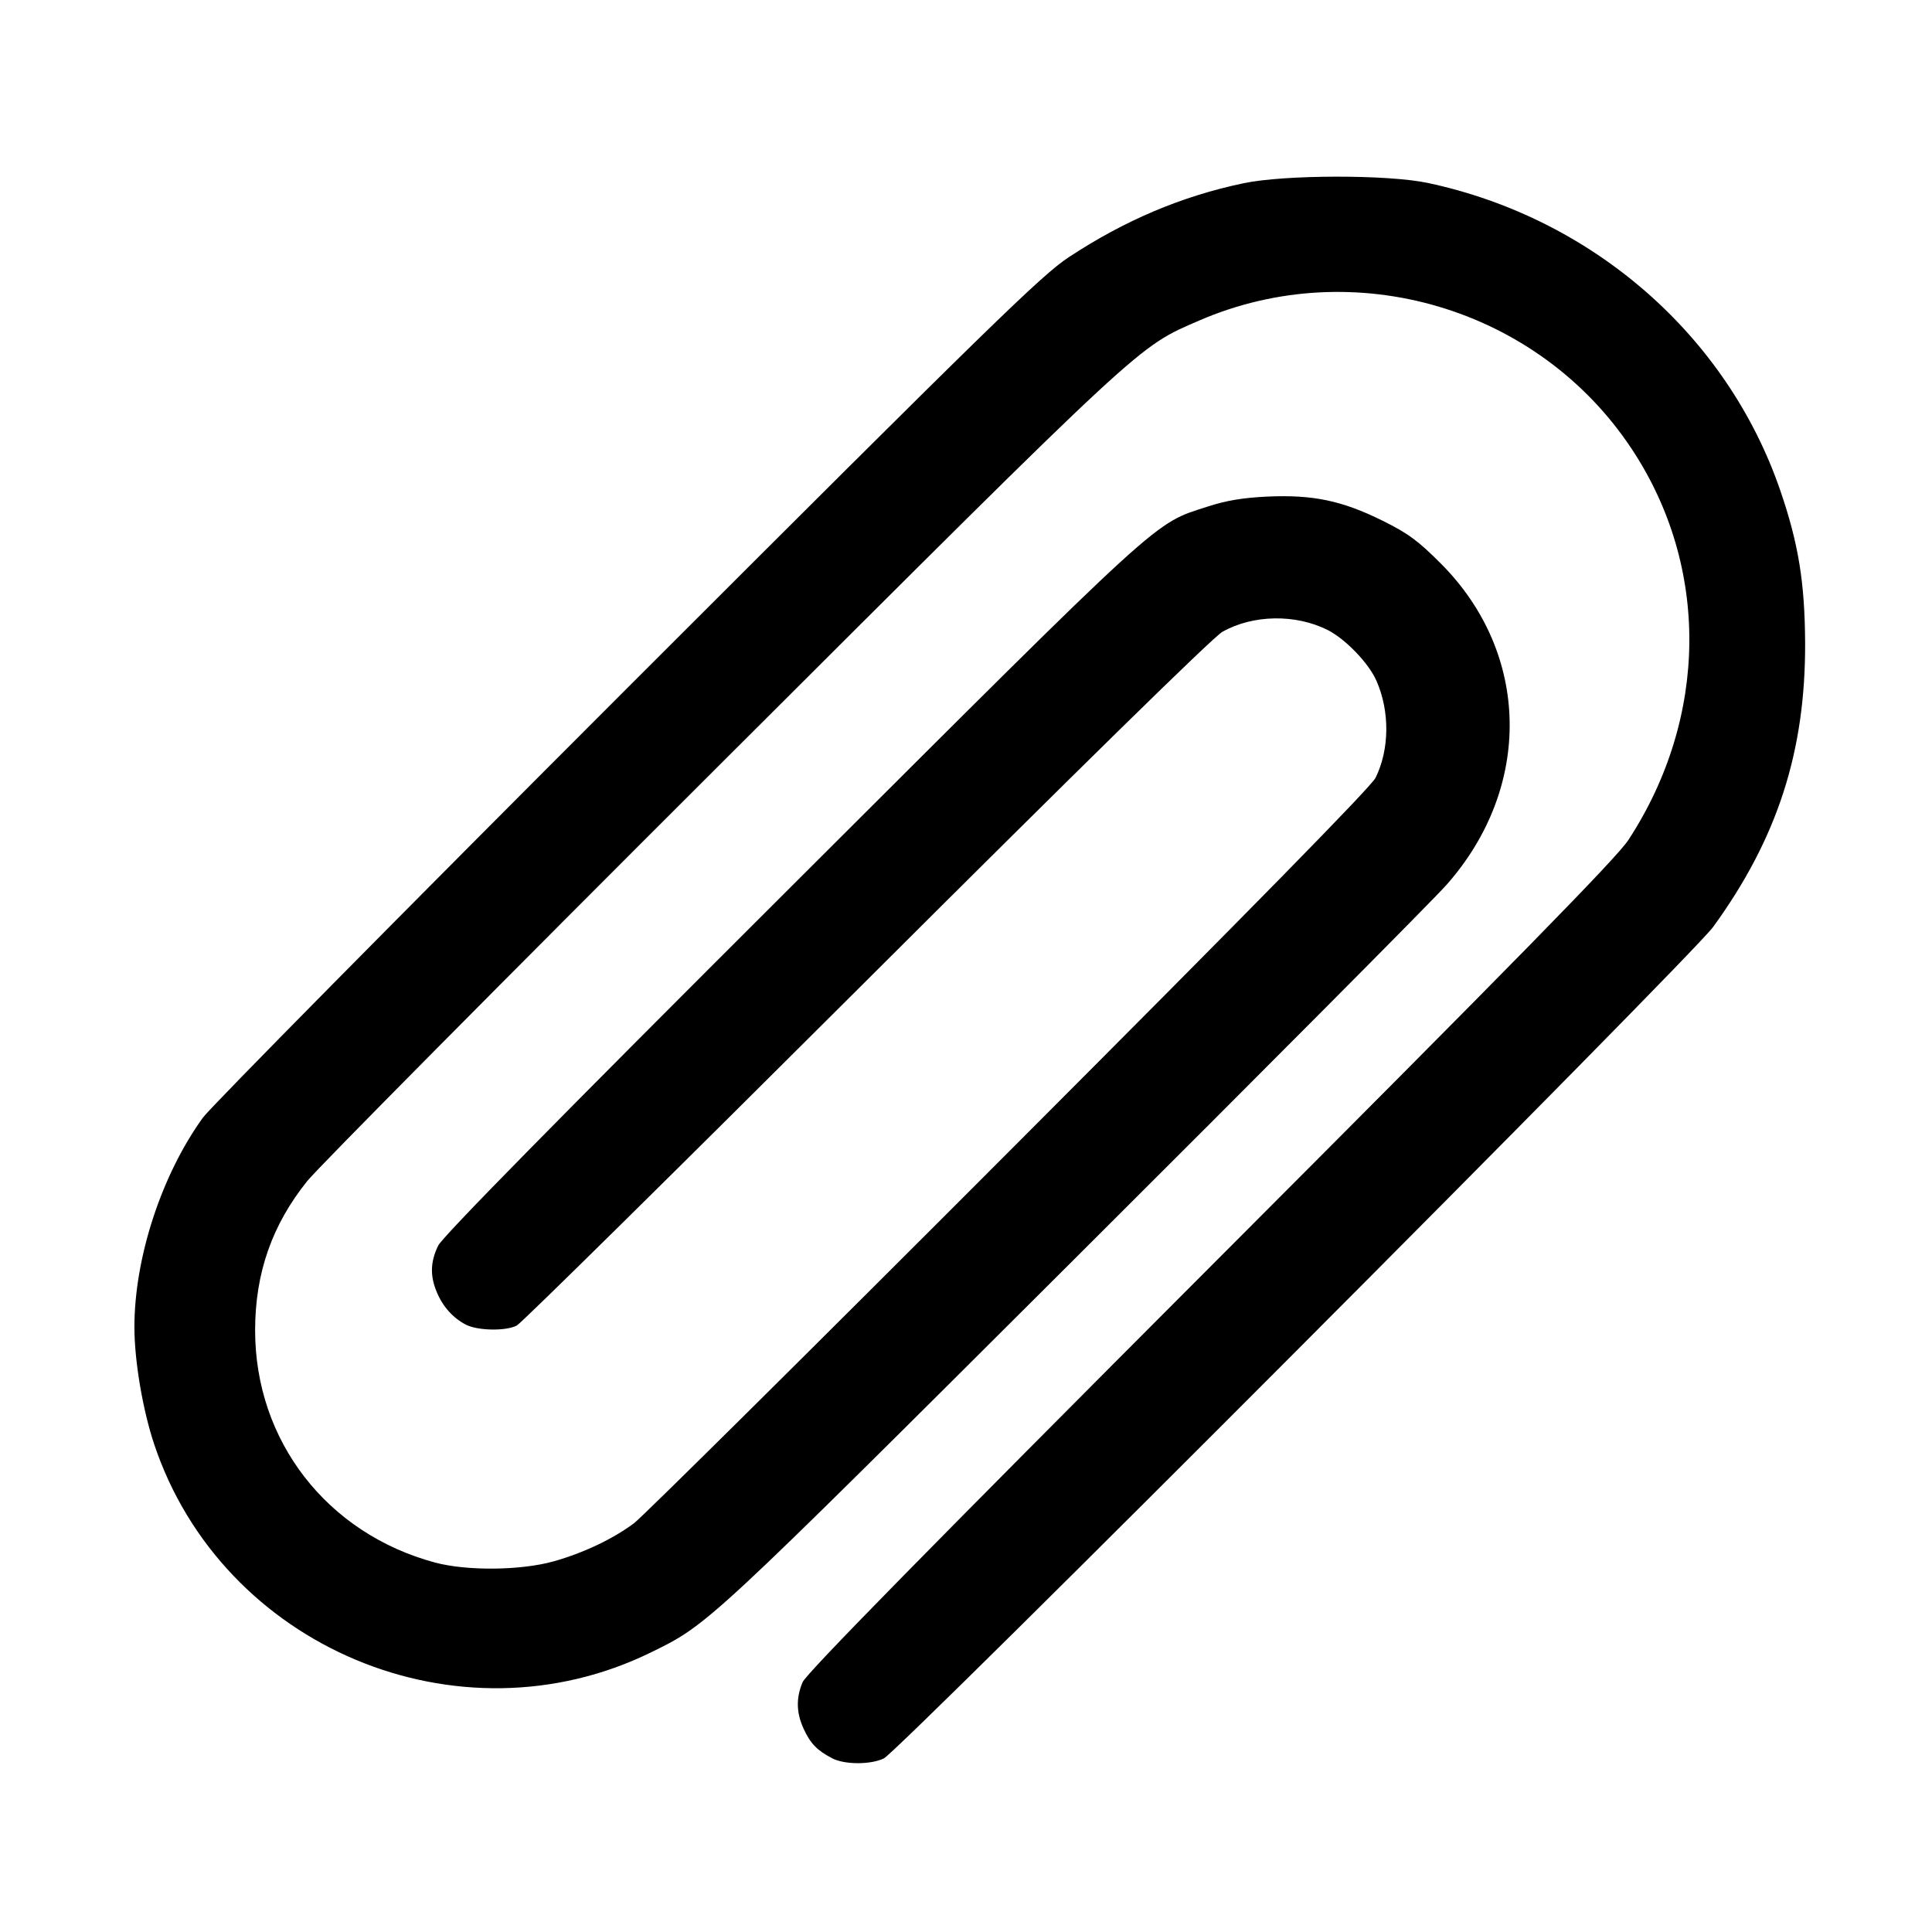<?xml version='1.0' encoding='UTF-8'?>
<svg xmlns:inkscape="http://www.inkscape.org/namespaces/inkscape" xmlns:sodipodi="http://sodipodi.sourceforge.net/DTD/sodipodi-0.dtd" xmlns="http://www.w3.org/2000/svg" xmlns:svg="http://www.w3.org/2000/svg" xmlns:rdf="http://www.w3.org/1999/02/22-rdf-syntax-ns#" xmlns:cc="http://creativecommons.org/ns#" xmlns:dc="http://purl.org/dc/elements/1.1/" width="64" height="64" version="1.1" viewBox="0 0 16.933 16.933" id="svg7" sodipodi:docname="io.github.diegoivan.pdf_metadata_editor.svg" inkscape:version="1.4 (e7c3feb100, 2024-10-09)">
  <sodipodi:namedview id="namedview7" pagecolor="#9c4444" bordercolor="#000000" borderopacity="0.25" inkscape:showpageshadow="2" inkscape:pageopacity="0.0" inkscape:pagecheckerboard="0" inkscape:deskcolor="#d1d1d1" inkscape:zoom="6.15625" inkscape:cx="22.822335" inkscape:cy="29.725888" inkscape:window-width="1183" inkscape:window-height="941" inkscape:window-x="35" inkscape:window-y="32" inkscape:window-maximized="0" inkscape:current-layer="svg7" showgrid="false"/>
  <defs id="defs2">
    <style id="current-color-scheme" type="text/css">.ColorScheme-Text {color:#000000} .ColorScheme-Highlight {color:#3b4252}</style></defs>
  <path style="fill:#000000;fill-opacity:1;stroke-width:0.029" d="m 7.291,15.409 c -0.129,-0.067 -0.189,-0.129 -0.247,-0.256 -0.065,-0.141 -0.068,-0.269 -0.01,-0.409 0.031,-0.075 1.081,-1.145 3.575,-3.643 2.695,-2.699 3.562,-3.584 3.663,-3.739 0.702,-1.075 0.713,-2.397 0.028,-3.429 C 13.482,2.698 11.87,2.22 10.509,2.81 9.967,3.045 10.06,2.959 6.322,6.689 4.418,8.589 2.785,10.236 2.694,10.35 c -0.31,0.385 -0.458,0.809 -0.458,1.31 0,0.968 0.629,1.78 1.577,2.035 0.28,0.075 0.754,0.07 1.041,-0.011 0.262,-0.074 0.516,-0.195 0.702,-0.333 0.073,-0.054 1.551,-1.519 3.286,-3.257 C 10.972,7.961 12.016,6.897 12.056,6.817 12.179,6.568 12.182,6.233 12.063,5.965 11.996,5.812 11.793,5.602 11.639,5.523 11.357,5.38 10.982,5.386 10.713,5.538 10.633,5.583 9.46,6.733 7.592,8.597 5.946,10.239 4.568,11.599 4.529,11.618 4.432,11.668 4.186,11.663 4.083,11.61 3.969,11.55 3.881,11.452 3.828,11.324 3.768,11.182 3.772,11.058 3.84,10.918 3.878,10.839 4.871,9.829 6.94,7.765 10.239,4.473 10.104,4.596 10.584,4.44 c 0.166,-0.054 0.312,-0.078 0.53,-0.088 0.393,-0.017 0.649,0.036 1.002,0.211 0.226,0.112 0.313,0.176 0.516,0.38 0.781,0.786 0.801,1.956 0.048,2.81 C 12.563,7.886 11.089,9.368 9.406,11.046 6.189,14.254 6.207,14.237 5.704,14.483 4.018,15.308 1.946,14.438 1.351,12.657 1.251,12.357 1.178,11.927 1.178,11.632 1.178,11.024 1.415,10.299 1.778,9.796 1.845,9.703 3.519,8.009 5.498,6.03 8.707,2.822 9.125,2.415 9.366,2.255 9.856,1.932 10.355,1.72 10.899,1.606 c 0.362,-0.076 1.267,-0.077 1.618,-0.002 1.444,0.309 2.621,1.337 3.087,2.697 0.159,0.464 0.214,0.804 0.217,1.332 0.004,0.952 -0.243,1.716 -0.806,2.491 -0.191,0.263 -7.134,7.223 -7.269,7.288 -0.118,0.056 -0.345,0.055 -0.454,-0.002 z" id="path99" class="ColorScheme-Text"/>
  <g id="g9" transform="matrix(0.47,0,0,0.47,4.747,3.747)" style="fill:#999999;fill-opacity:1;stroke:none;stroke-width:0.583;stroke-dasharray:none;stroke-opacity:0.3"/>
  </svg>
